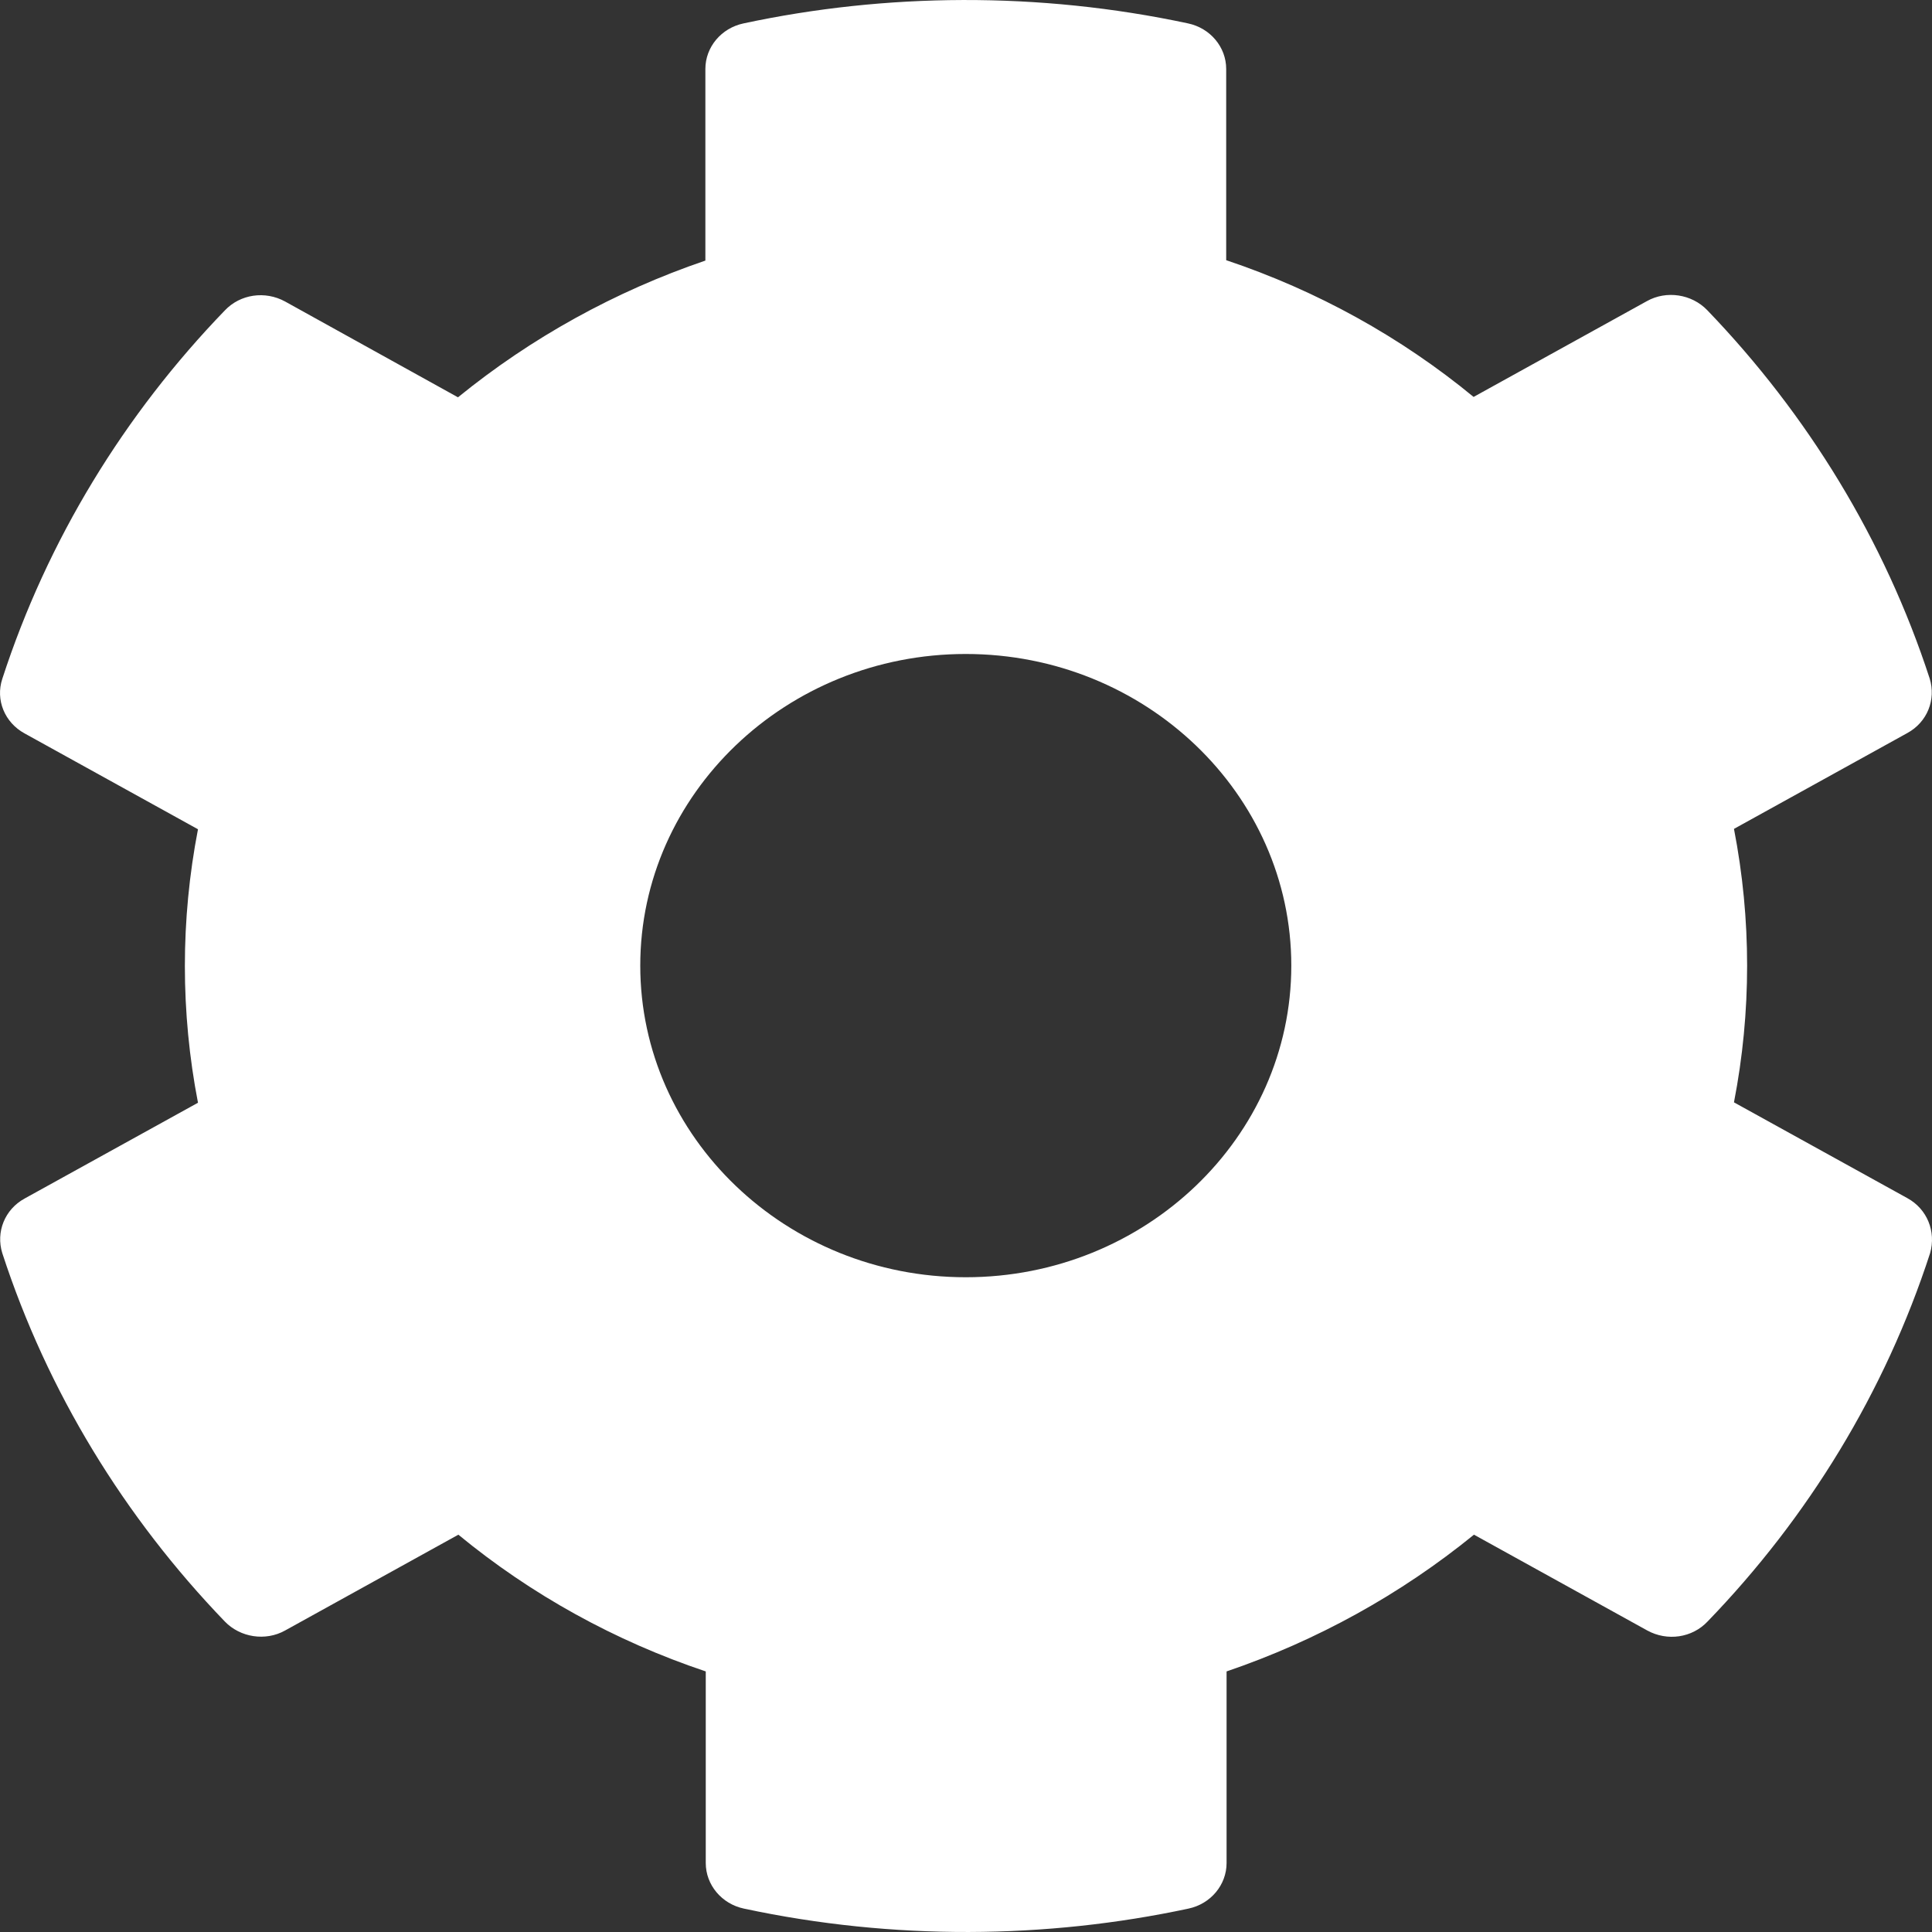 <svg width="40" height="40" viewBox="0 0 40 40" fill="none" xmlns="http://www.w3.org/2000/svg">
<rect x="0" y="0" width="40" height="40" fill="#333333" stroke="none"/>
<path d="M39.489 24.806L35.9 22.823C36.263 20.952 36.263 19.032 35.9 17.161L39.489 15.177C39.902 14.952 40.087 14.484 39.952 14.048C39.017 11.178 37.425 8.581 35.344 6.419C35.024 6.089 34.502 6.008 34.098 6.234L30.509 8.218C29.001 6.976 27.265 6.016 25.387 5.387V1.427C25.387 0.976 25.058 0.581 24.595 0.484C21.503 -0.177 18.336 -0.145 15.396 0.484C14.932 0.581 14.604 0.976 14.604 1.427V5.395C12.734 6.032 10.998 6.992 9.482 8.226L5.902 6.242C5.489 6.016 4.975 6.089 4.655 6.427C2.574 8.581 0.982 11.178 0.047 14.056C-0.096 14.492 0.097 14.96 0.51 15.185L4.099 17.169C3.737 19.04 3.737 20.96 4.099 22.831L0.51 24.814C0.097 25.04 -0.088 25.508 0.047 25.944C0.982 28.814 2.574 31.411 4.655 33.572C4.975 33.903 5.497 33.984 5.902 33.758L9.49 31.774C10.998 33.016 12.734 33.976 14.612 34.605V38.572C14.612 39.024 14.941 39.419 15.404 39.516C18.496 40.177 21.663 40.145 24.604 39.516C25.067 39.419 25.395 39.024 25.395 38.572V34.605C27.265 33.968 29.001 33.008 30.517 31.774L34.106 33.758C34.519 33.984 35.033 33.911 35.353 33.572C37.434 31.419 39.026 28.823 39.961 25.944C40.087 25.5 39.902 25.032 39.489 24.806V24.806ZM19.995 26.444C16.28 26.444 13.256 23.548 13.256 19.992C13.256 16.436 16.28 13.54 19.995 13.54C23.71 13.54 26.735 16.436 26.735 19.992C26.735 23.548 23.71 26.444 19.995 26.444Z" fill="white"/>
</svg>
